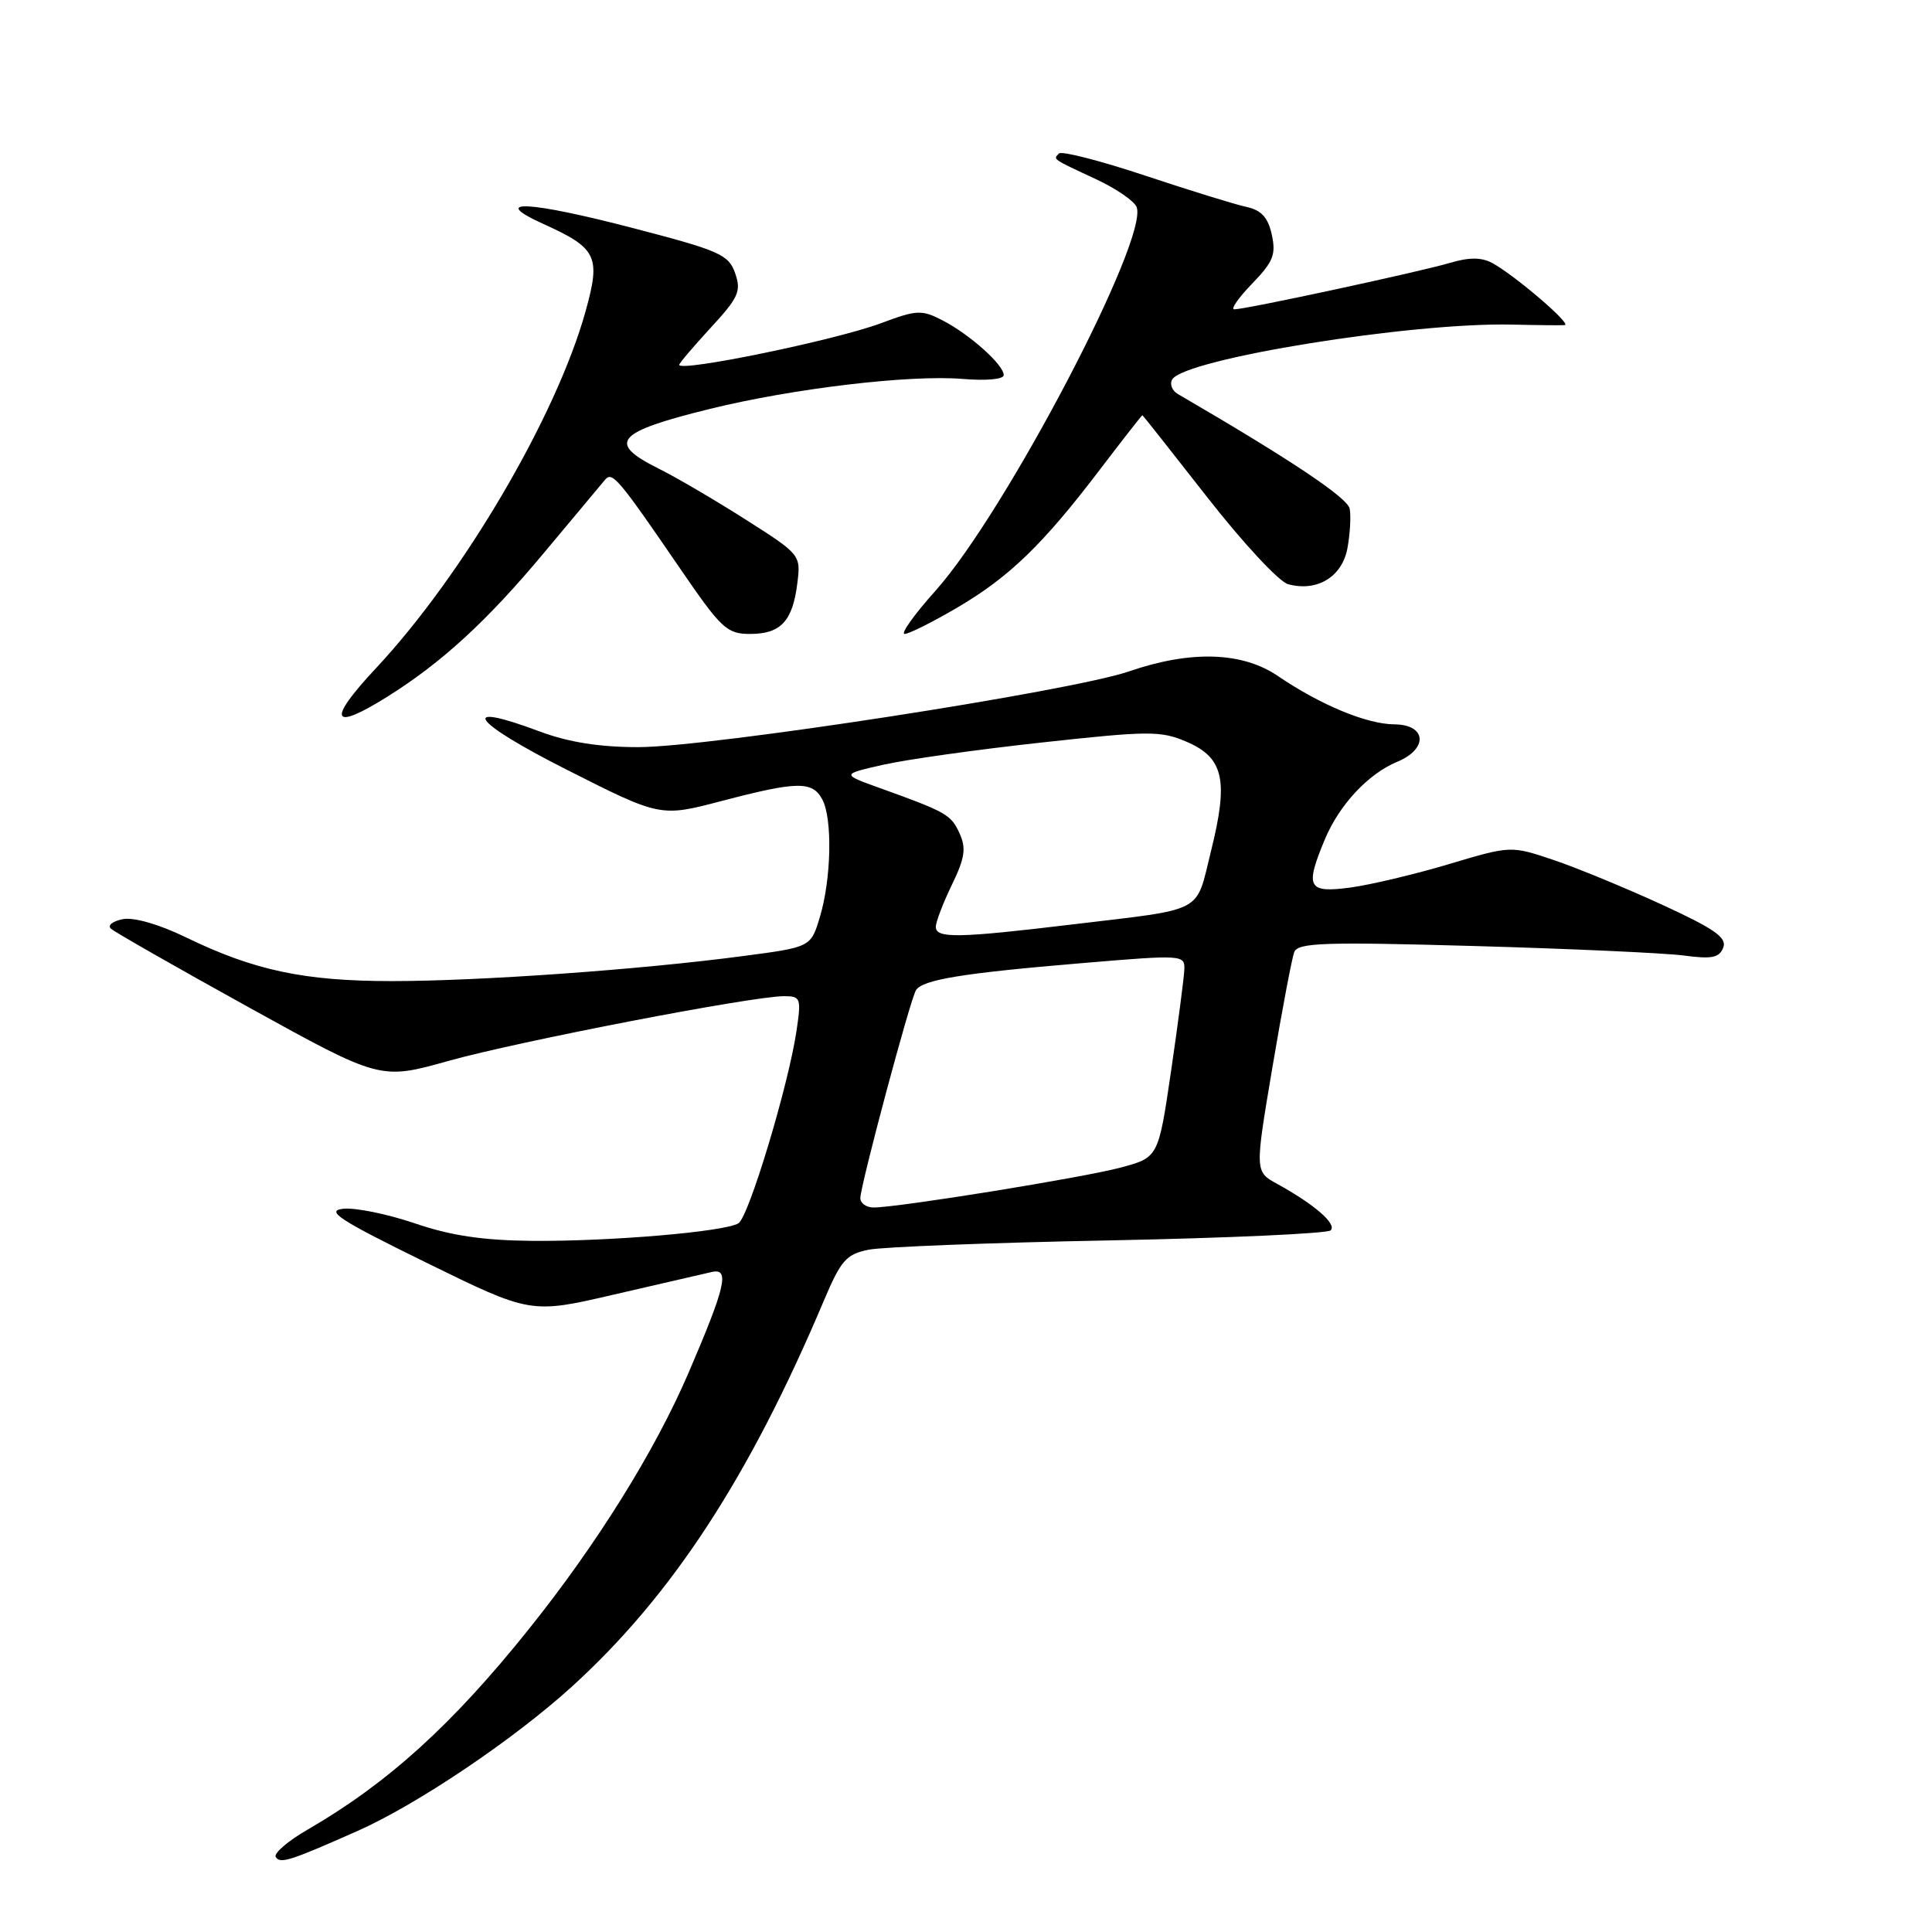 <?xml version="1.0" encoding="UTF-8" standalone="no"?>
<!DOCTYPE svg PUBLIC "-//W3C//DTD SVG 1.1//EN" "http://www.w3.org/Graphics/SVG/1.1/DTD/svg11.dtd" >
<svg xmlns="http://www.w3.org/2000/svg" xmlns:xlink="http://www.w3.org/1999/xlink" version="1.1" viewBox="0 0 256 256">
 <g >
 <path fill="currentColor"
d=" M 47.42 242.59 C 55.28 239.10 68.04 230.51 75.74 223.52 C 89.01 211.47 99.25 195.80 109.15 172.38 C 111.44 166.97 112.13 166.19 115.12 165.59 C 116.98 165.22 131.32 164.66 147.00 164.36 C 162.68 164.05 175.87 163.45 176.32 163.03 C 177.19 162.21 174.15 159.57 169.23 156.87 C 166.27 155.25 166.27 155.25 168.60 141.43 C 169.88 133.83 171.19 126.96 171.49 126.16 C 171.97 124.91 175.43 124.79 195.28 125.35 C 208.05 125.71 220.57 126.28 223.10 126.61 C 226.84 127.11 227.82 126.91 228.34 125.56 C 228.85 124.24 227.20 123.08 220.24 119.88 C 215.43 117.67 208.96 115.00 205.85 113.95 C 200.20 112.05 200.20 112.05 191.99 114.50 C 187.47 115.85 181.58 117.25 178.89 117.61 C 173.28 118.35 172.89 117.60 175.55 111.22 C 177.46 106.65 181.29 102.54 185.12 100.95 C 189.28 99.23 189.04 96.01 184.75 95.98 C 181.09 95.95 174.97 93.41 169.32 89.57 C 164.60 86.36 157.78 86.15 149.61 88.96 C 141.95 91.60 93.99 99.00 84.58 99.00 C 79.44 99.00 75.33 98.35 71.53 96.93 C 60.54 92.81 62.46 95.60 75.00 101.94 C 87.50 108.27 87.50 108.27 95.64 106.13 C 105.67 103.50 107.65 103.48 108.96 105.93 C 110.32 108.47 110.16 116.47 108.64 121.50 C 107.44 125.50 107.44 125.50 98.47 126.68 C 84.80 128.49 63.58 130.00 51.90 130.00 C 40.30 130.00 33.64 128.58 24.61 124.19 C 21.10 122.48 17.75 121.52 16.29 121.79 C 14.95 122.05 14.23 122.61 14.68 123.04 C 15.13 123.47 23.35 128.16 32.95 133.47 C 50.39 143.11 50.39 143.11 59.45 140.57 C 68.73 137.97 99.63 132.01 103.86 132.00 C 106.11 132.00 106.19 132.23 105.53 136.67 C 104.43 143.96 99.21 161.25 97.85 162.09 C 96.03 163.22 80.78 164.51 70.50 164.42 C 63.96 164.36 59.69 163.72 54.91 162.08 C 51.28 160.85 47.03 159.99 45.46 160.17 C 43.09 160.44 44.97 161.66 56.47 167.30 C 70.33 174.10 70.33 174.10 81.42 171.52 C 87.51 170.11 93.33 168.77 94.34 168.54 C 96.71 168.02 96.15 170.46 91.25 181.87 C 86.80 192.24 79.11 204.59 70.07 215.87 C 59.91 228.56 51.37 236.29 40.75 242.44 C 38.14 243.95 36.24 245.58 36.54 246.06 C 37.12 247.00 38.43 246.58 47.42 242.59 Z  M 51.27 92.35 C 58.52 87.82 64.53 82.30 72.09 73.24 C 76.11 68.43 79.75 64.07 80.19 63.55 C 81.13 62.44 81.96 63.42 90.06 75.25 C 95.58 83.32 96.31 84.00 99.40 84.00 C 103.45 84.00 105.03 82.31 105.65 77.29 C 106.12 73.53 106.07 73.47 98.81 68.85 C 94.79 66.29 89.59 63.24 87.25 62.08 C 80.38 58.65 81.59 57.26 94.11 54.17 C 105.10 51.47 120.58 49.63 127.56 50.21 C 130.71 50.47 133.00 50.26 133.00 49.70 C 133.00 48.34 128.48 44.30 124.89 42.45 C 122.13 41.02 121.48 41.05 116.70 42.84 C 110.69 45.08 90.00 49.34 90.00 48.34 C 90.00 48.13 91.88 45.92 94.17 43.43 C 97.87 39.42 98.24 38.59 97.41 36.20 C 96.55 33.74 95.36 33.21 83.98 30.25 C 70.00 26.60 64.66 26.35 72.01 29.68 C 79.10 32.89 79.62 33.96 77.60 41.22 C 73.73 55.15 61.37 76.18 49.81 88.55 C 43.30 95.50 43.87 96.98 51.27 92.35 Z  M 126.79 80.54 C 133.71 76.49 138.17 72.18 145.72 62.25 C 148.76 58.26 151.30 55.01 151.37 55.02 C 151.44 55.03 155.32 59.94 160.00 65.93 C 164.68 71.92 169.48 77.09 170.68 77.41 C 174.52 78.45 177.83 76.45 178.54 72.65 C 178.89 70.75 179.03 68.39 178.84 67.41 C 178.56 65.95 171.05 60.93 156.07 52.21 C 155.29 51.75 154.96 50.88 155.33 50.27 C 157.02 47.54 187.03 42.70 200.38 43.01 C 203.75 43.09 206.88 43.12 207.34 43.08 C 208.33 42.99 200.64 36.41 197.71 34.84 C 196.28 34.08 194.66 34.08 192.10 34.84 C 188.17 36.01 165.08 40.99 163.55 40.99 C 163.03 41.00 164.09 39.47 165.90 37.60 C 168.70 34.71 169.10 33.73 168.52 31.10 C 168.02 28.81 167.14 27.85 165.17 27.42 C 163.70 27.11 157.66 25.24 151.74 23.27 C 145.82 21.30 140.69 19.98 140.32 20.34 C 139.53 21.13 139.34 21.00 145.28 23.77 C 147.91 25.00 150.31 26.65 150.61 27.44 C 152.23 31.65 133.23 67.90 123.98 78.25 C 121.15 81.41 119.30 84.00 119.87 84.00 C 120.43 84.00 123.55 82.44 126.79 80.54 Z  M 114.00 158.75 C 114.01 157.08 120.59 132.47 121.37 131.21 C 122.23 129.82 127.49 128.95 143.25 127.63 C 156.76 126.49 157.00 126.51 156.93 128.49 C 156.88 129.59 156.09 135.65 155.17 141.94 C 153.49 153.37 153.49 153.37 148.49 154.71 C 143.52 156.04 119.08 159.99 115.75 160.00 C 114.79 160.00 114.00 159.44 114.00 158.75 Z  M 124.00 122.82 C 124.00 122.16 124.96 119.66 126.13 117.24 C 127.86 113.67 128.04 112.39 127.14 110.41 C 126.01 107.94 125.42 107.60 116.50 104.39 C 111.50 102.59 111.50 102.59 117.00 101.34 C 120.03 100.65 129.47 99.32 138.00 98.39 C 152.22 96.83 153.81 96.82 157.21 98.28 C 162.14 100.39 162.81 103.34 160.48 112.71 C 158.37 121.17 159.92 120.35 142.03 122.50 C 126.98 124.31 124.00 124.36 124.00 122.82 Z "/>
</g>
</svg>